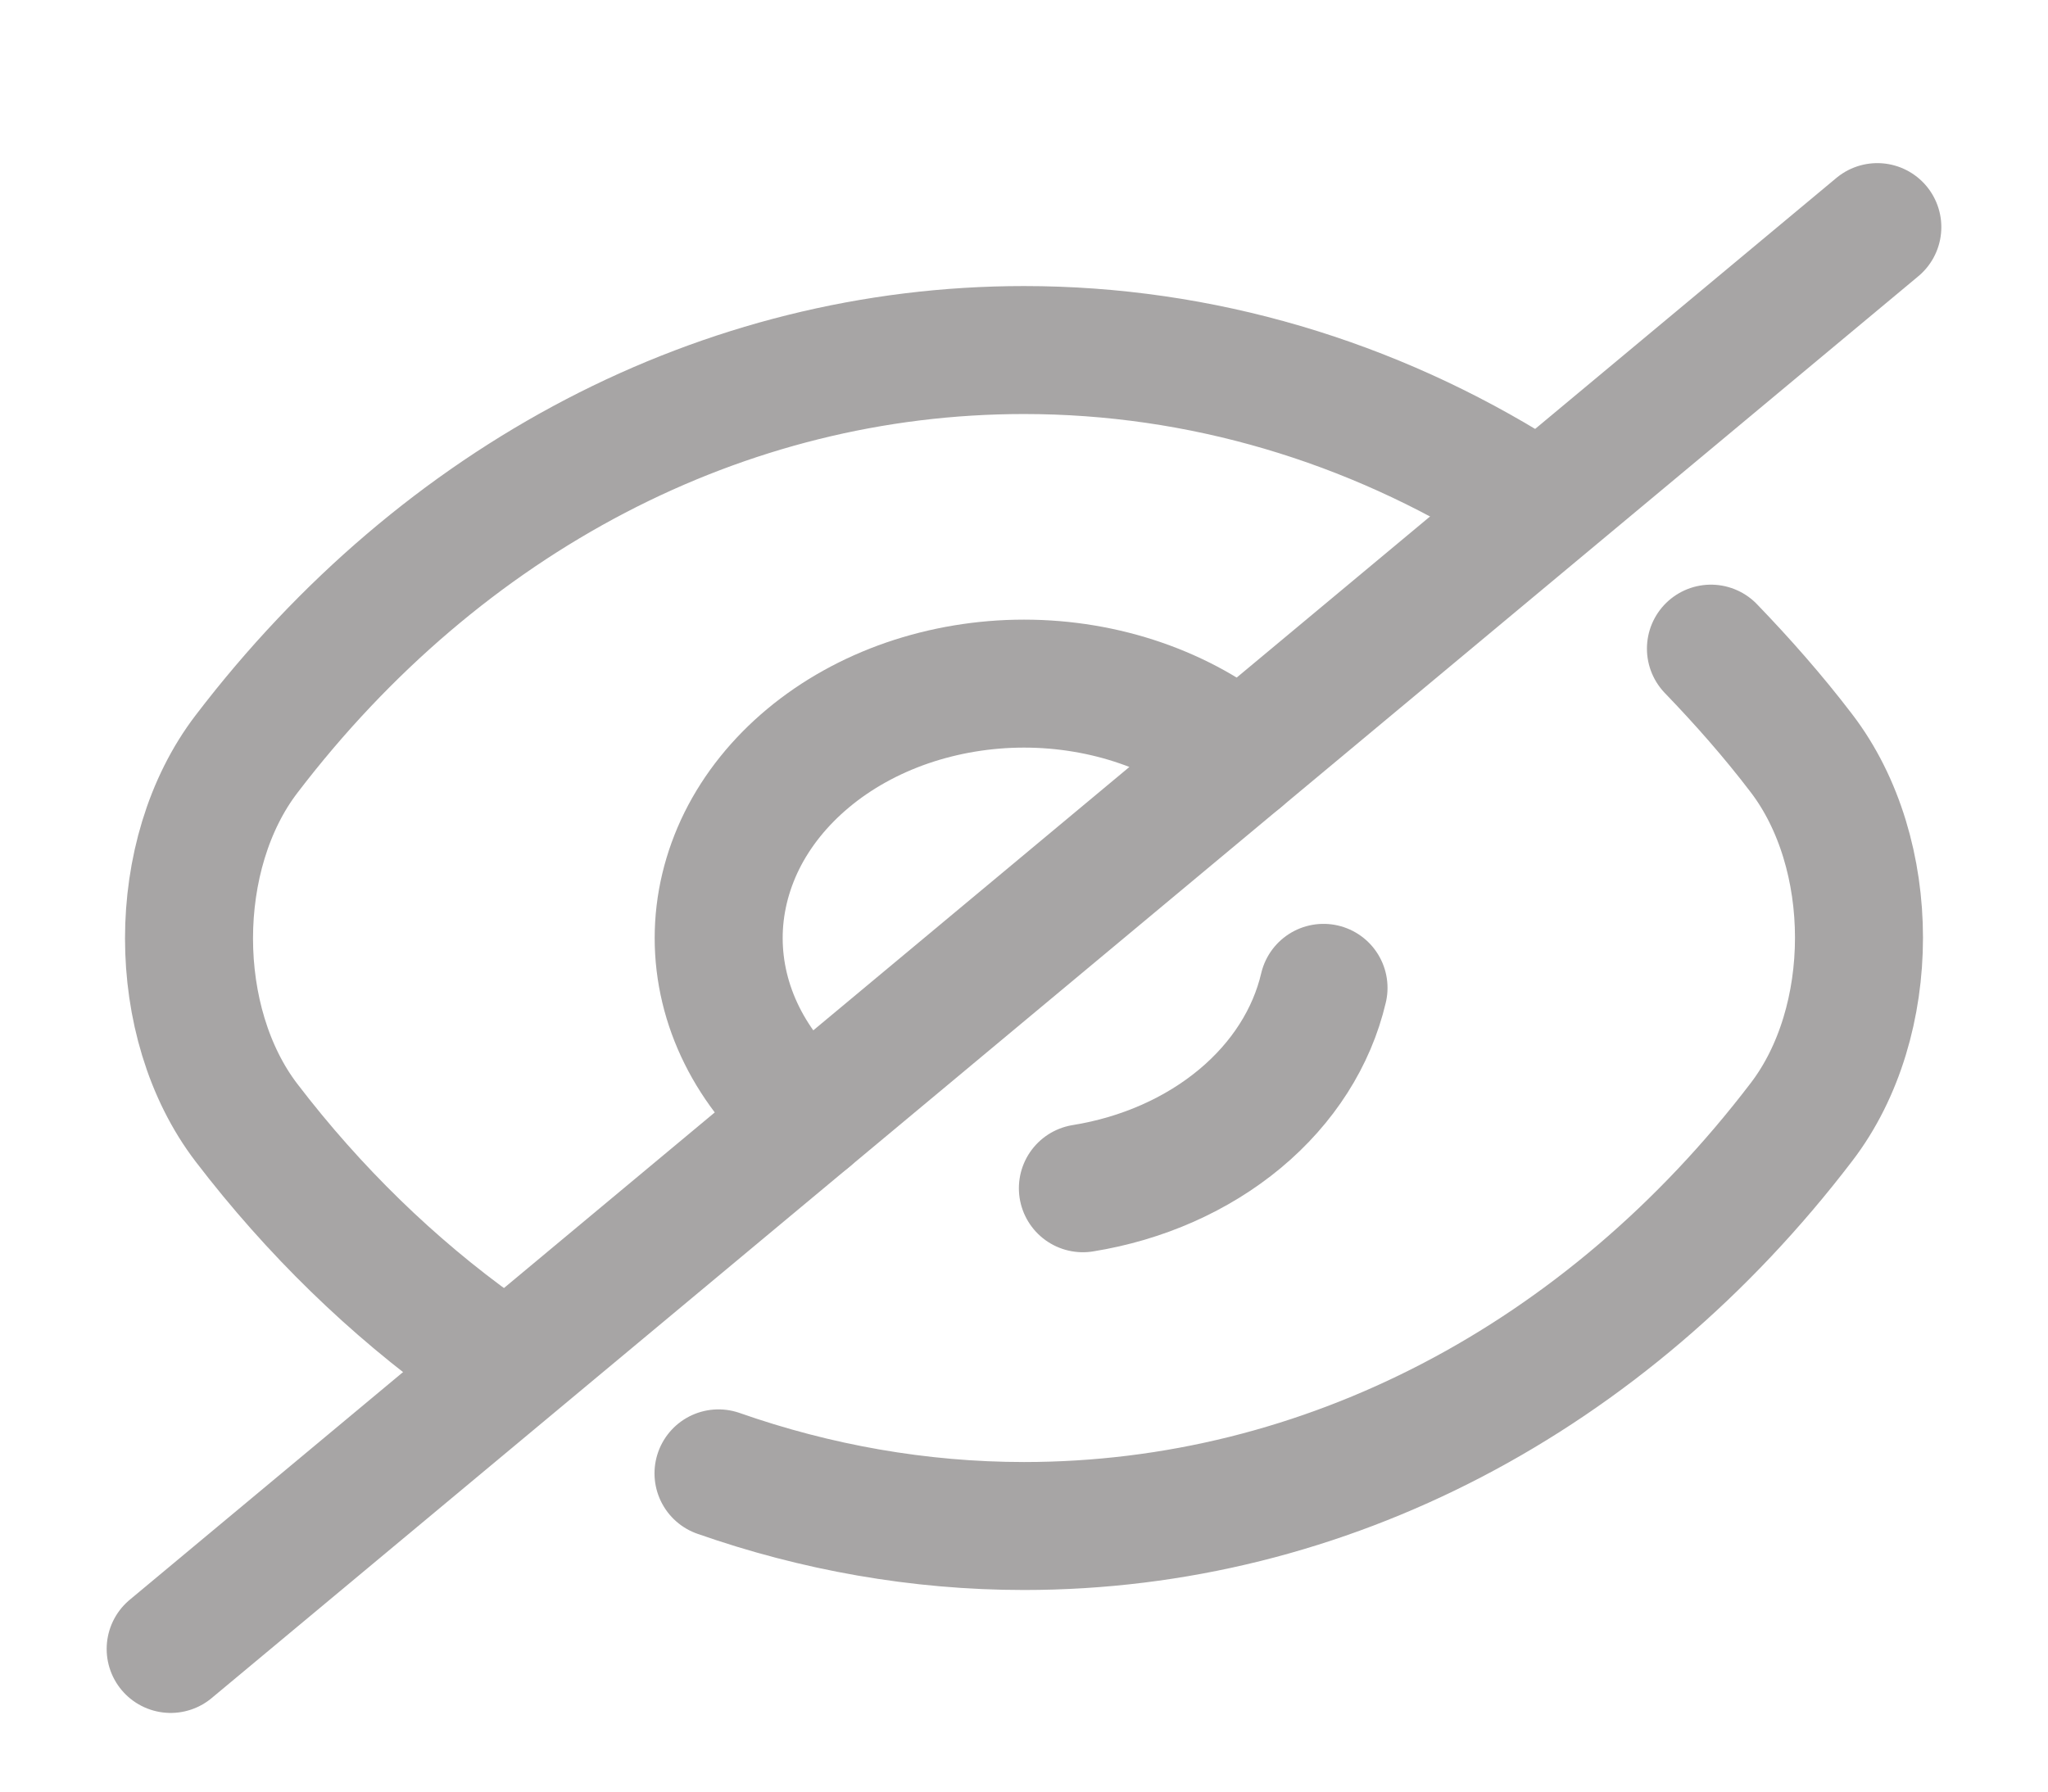 <svg width="24" height="21" viewBox="0 0 24 21" fill="none" xmlns="http://www.w3.org/2000/svg">
<g clip-path="url(#clip0_342_11104)">
<path d="M14.53 8.887L9.47 13.104C8.799 12.544 8.422 11.786 8.422 10.995C8.422 10.604 8.515 10.216 8.694 9.854C8.874 9.492 9.138 9.164 9.47 8.887C9.802 8.61 10.197 8.39 10.631 8.24C11.065 8.091 11.53 8.013 12 8.013C12.949 8.013 13.859 8.328 14.53 8.887Z" stroke="#A7A5A5" stroke-width="1.5" stroke-linecap="round" stroke-linejoin="round"/>
<path d="M17.82 5.803C16.07 4.703 14.07 4.103 12 4.103C8.47 4.103 5.18 5.837 2.89 8.837C1.99 10.012 1.99 11.987 2.89 13.162C3.68 14.195 4.6 15.087 5.6 15.803M8.42 17.27C9.56 17.67 10.77 17.887 12 17.887C15.53 17.887 18.82 16.154 21.11 13.153C22.01 11.979 22.01 10.004 21.11 8.828C20.78 8.395 20.42 7.987 20.05 7.603" stroke="#A7A5A5" stroke-width="1.5" stroke-linecap="round" stroke-linejoin="round"/>
<path d="M15.51 11.579C15.374 12.16 15.034 12.694 14.531 13.113C14.029 13.531 13.387 13.816 12.69 13.928M9.47 13.104L2 19.328M22 2.662L14.53 8.887" stroke="#A7A5A5" stroke-width="1.5" stroke-linecap="round" stroke-linejoin="round"/>
</g>
<defs>
<clipPath id="clip0_342_11104">
<rect width="24" height="20" fill="white" transform="translate(-6.10352e-05 0.995)"/>
</clipPath>
</defs>
</svg>
